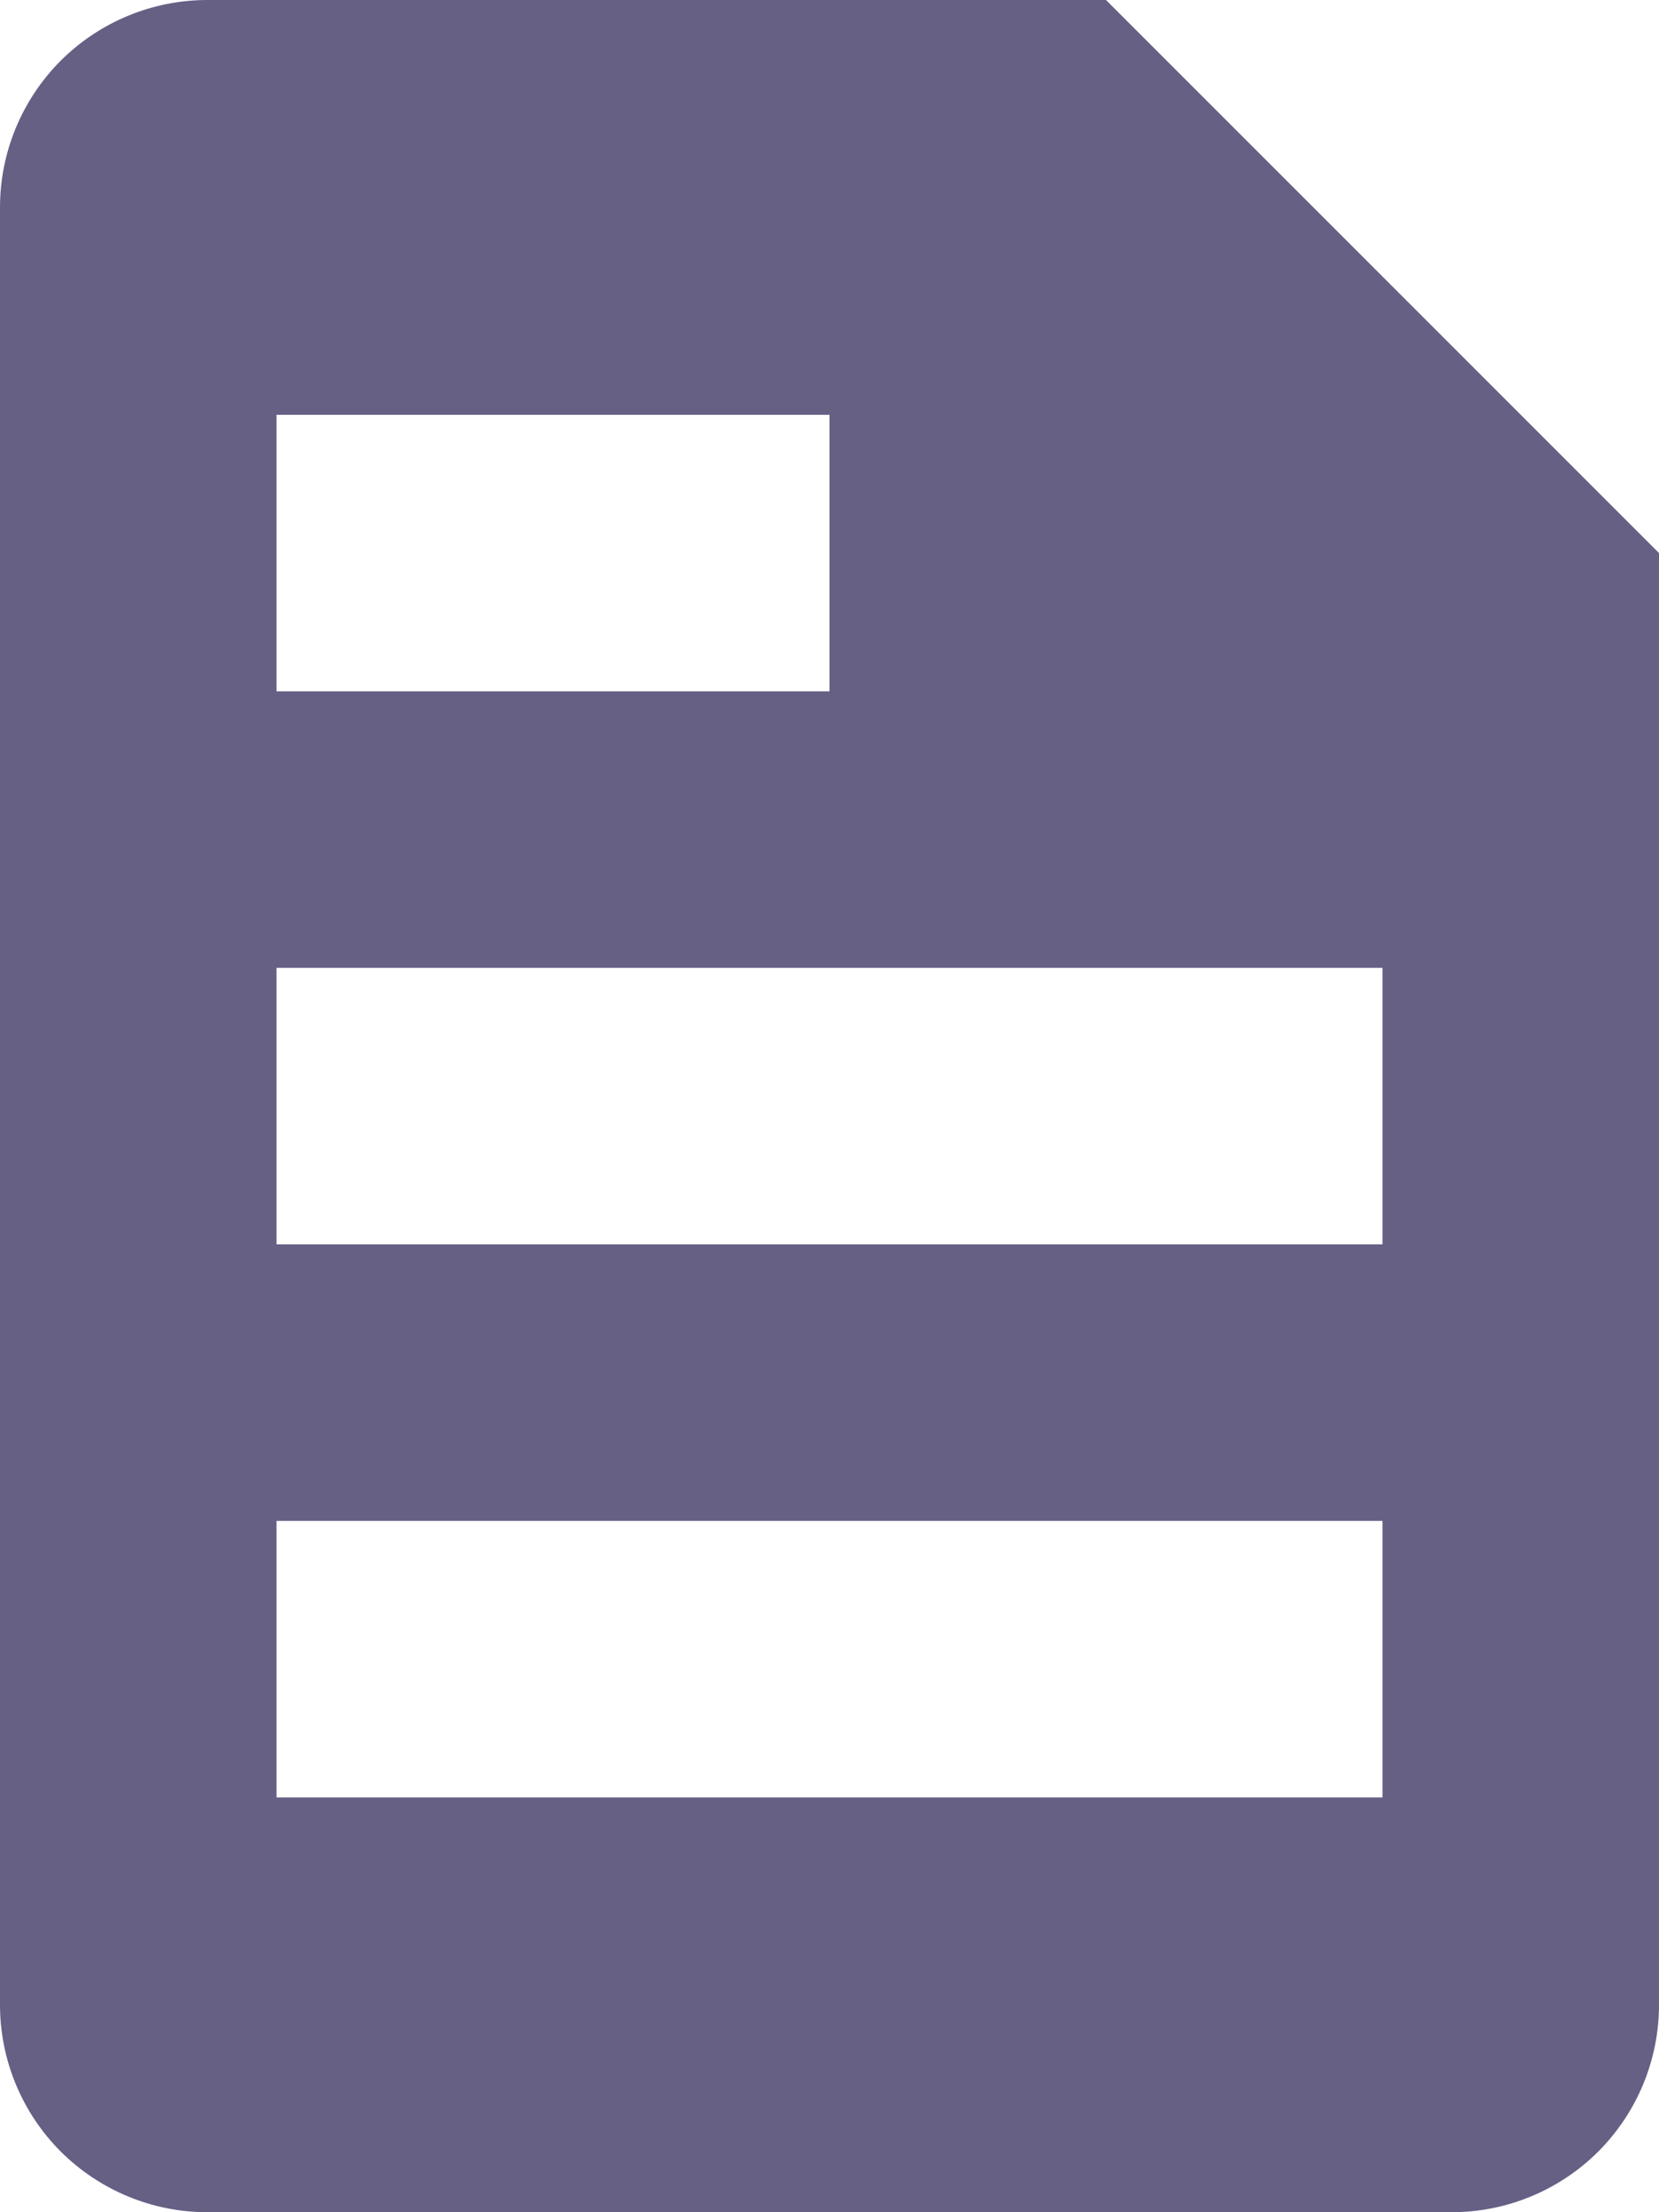 <svg width="12" height="16" viewBox="0 0 12 16" fill="none" xmlns="http://www.w3.org/2000/svg">
<path fill-rule="evenodd" clip-rule="evenodd" d="M2 9H10V7H2V9ZM2 13H10V11H2V13ZM2 5H6V3H2V5ZM8 0H1.5C1.102 0 0.721 0.158 0.439 0.439C0.158 0.721 0 1.102 0 1.5V14.5C0 14.898 0.158 15.279 0.439 15.561C0.721 15.842 1.102 16 1.5 16H10.5C10.898 16 11.279 15.842 11.561 15.561C11.842 15.279 12 14.898 12 14.5V4L8 0Z" fill="#656084"/>
</svg>

